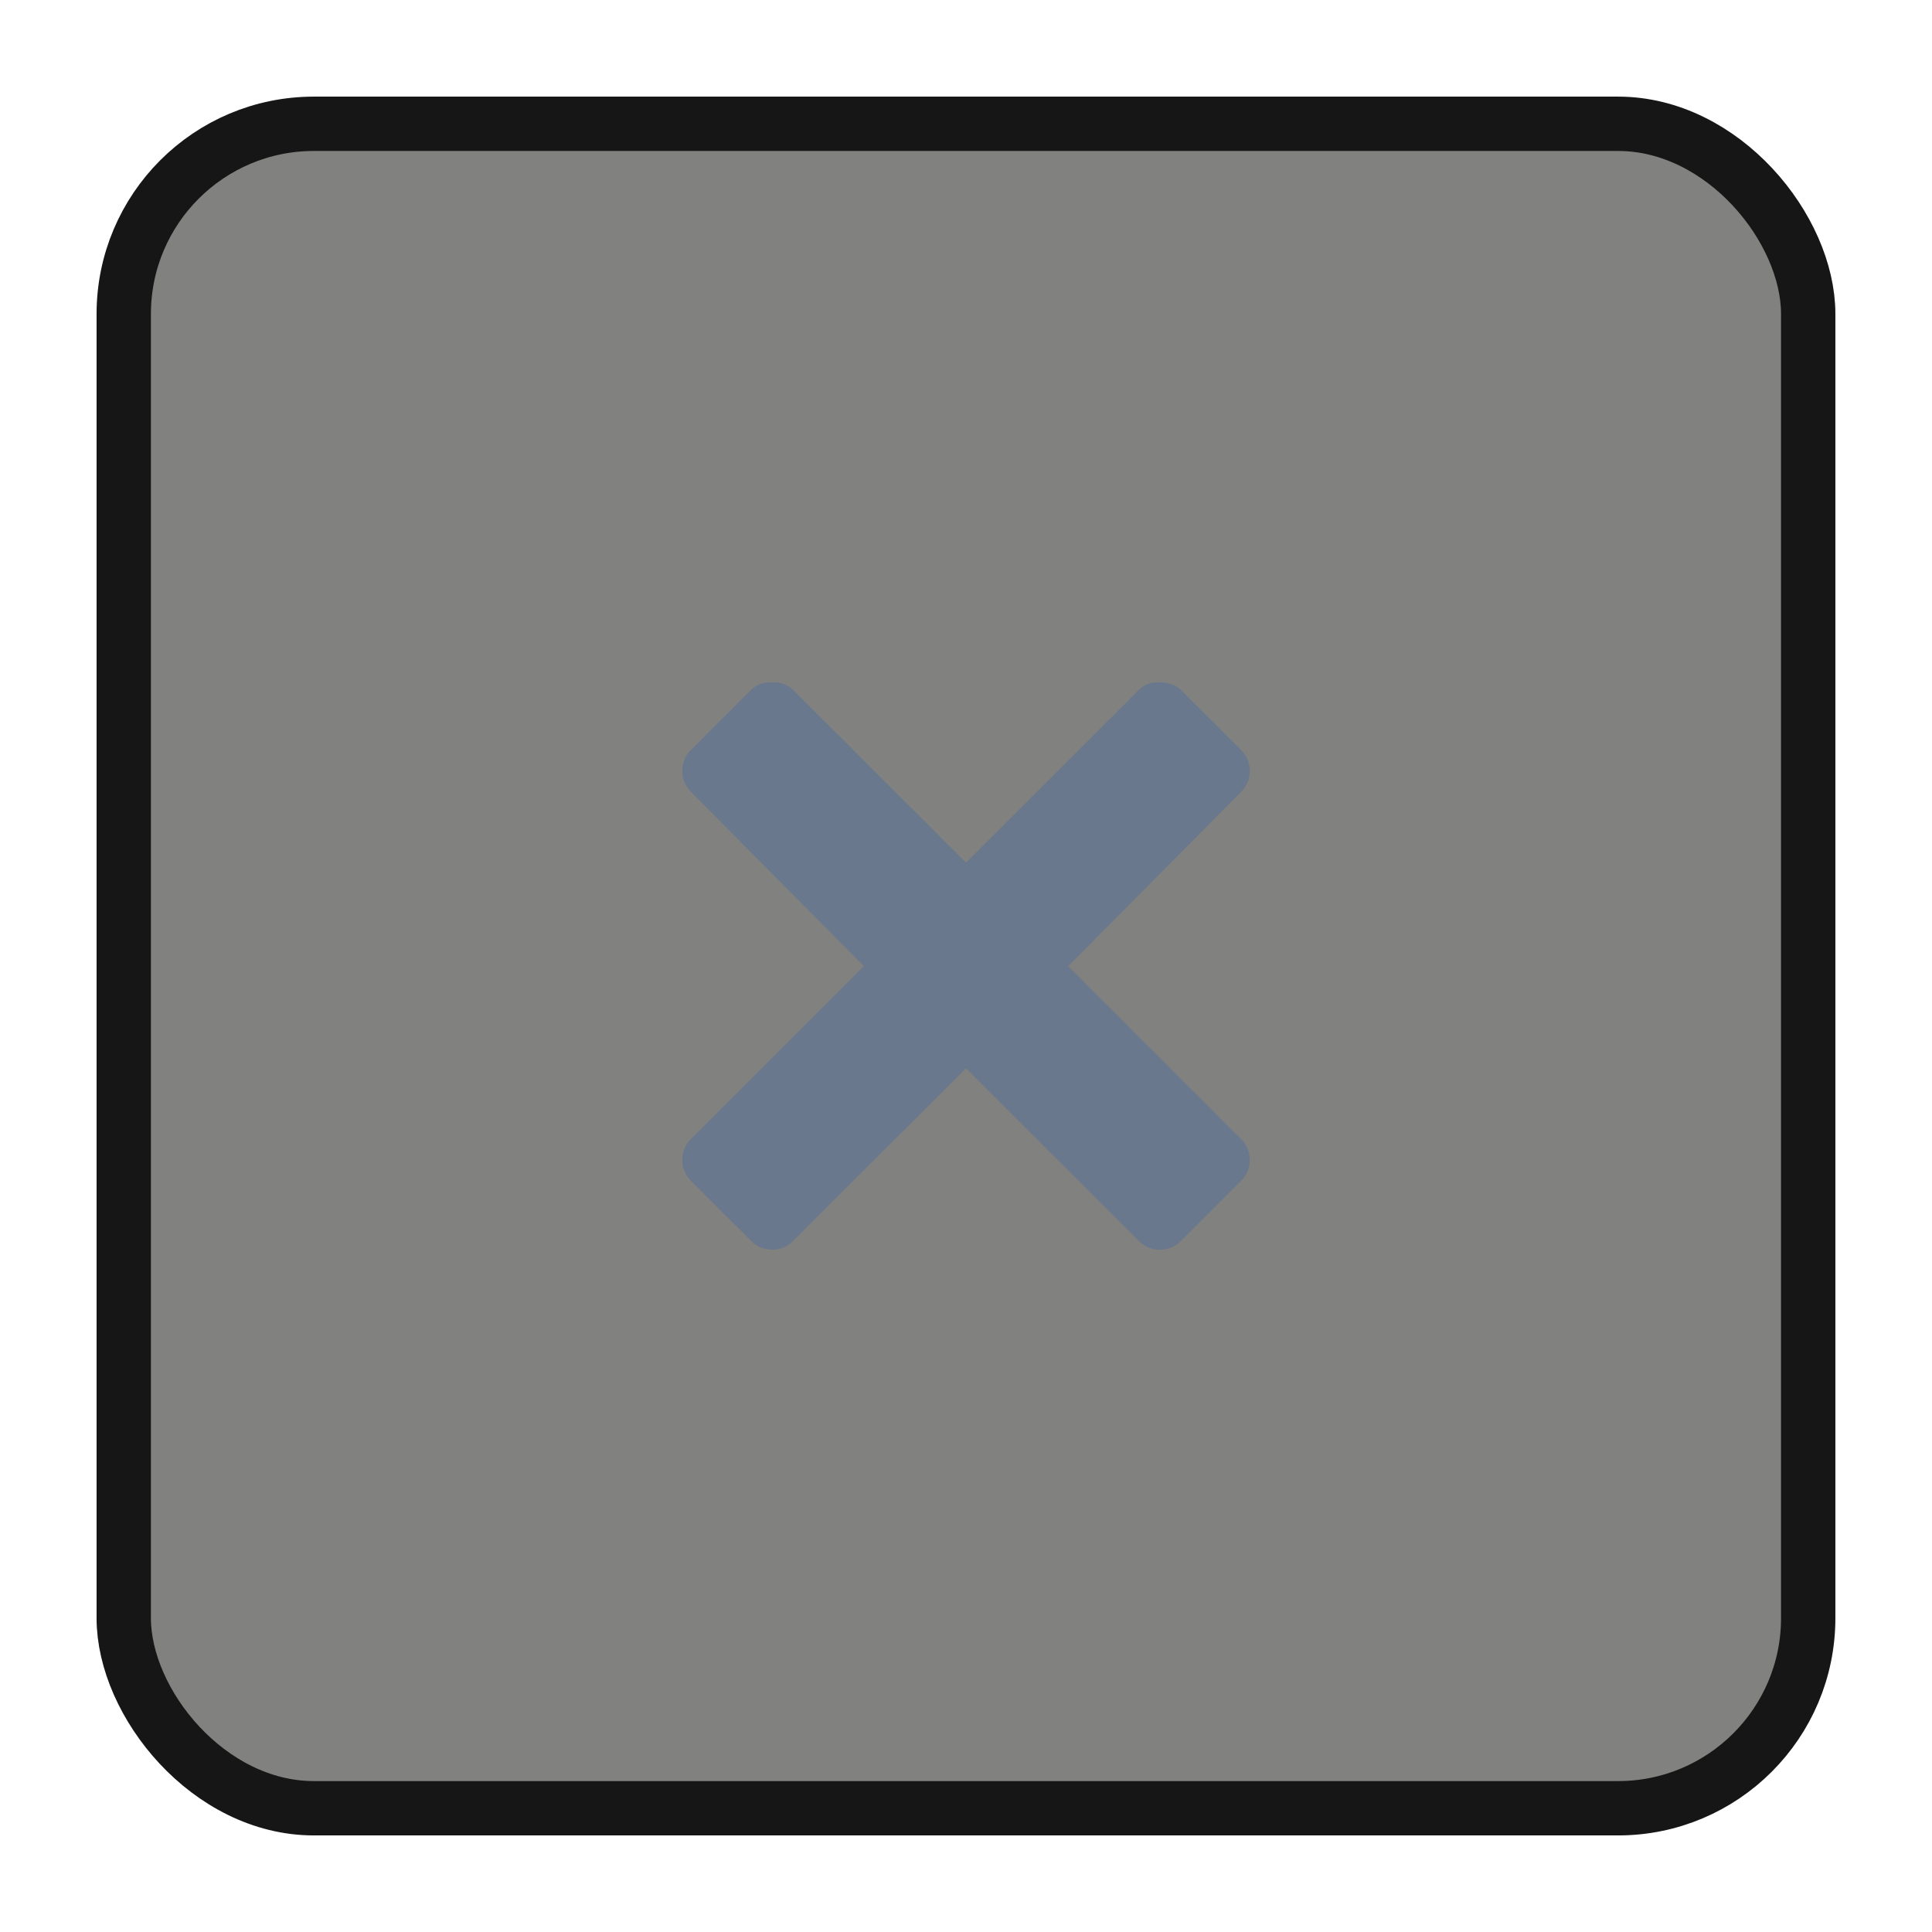 <?xml version="1.0" encoding="UTF-8" standalone="no"?>
<!-- Created with Inkscape (http://www.inkscape.org/) -->

<svg
   xmlns:dc="http://purl.org/dc/elements/1.1/"
   xmlns:cc="http://creativecommons.org/ns#"
   xmlns:rdf="http://www.w3.org/1999/02/22-rdf-syntax-ns#"
   xmlns:svg="http://www.w3.org/2000/svg"
   xmlns="http://www.w3.org/2000/svg"
   xmlns:sodipodi="http://sodipodi.sourceforge.net/DTD/sodipodi-0.dtd"
   xmlns:inkscape="http://www.inkscape.org/namespaces/inkscape"
   width="40"
   height="40"
   id="svg3768"
   version="1.1"
   inkscape:version="0.91 r13725"
   sodipodi:docname="workspace-close-hover.svg">
  <defs
     id="defs3770">
    <clipPath
       clipPathUnits="userSpaceOnUse"
       id="clipPath3760">
      <rect
         style="fill:#3c3b37;fill-opacity:1;stroke:none"
         id="rect3762"
         width="32"
         height="32"
         x="1.8622208e-09"
         y="-4.8535156e-07" />
    </clipPath>
    <clipPath
       clipPathUnits="userSpaceOnUse"
       id="clipPath3764">
      <rect
         style="fill:#3c3b37;fill-opacity:1;stroke:none"
         id="rect3766"
         width="32"
         height="32"
         x="-0.044"
         y="32.064" />
    </clipPath>
  </defs>
  <sodipodi:namedview
     id="base"
     pagecolor="#ffffff"
     bordercolor="#666666"
     borderopacity="1.0"
     inkscape:pageopacity="1"
     inkscape:pageshadow="2"
     inkscape:zoom="15.703664"
     inkscape:cx="5.1951159"
     inkscape:cy="20.224711"
     inkscape:current-layer="layer1"
     showgrid="true"
     inkscape:document-units="px"
     inkscape:grid-bbox="true"
     inkscape:window-width="1280"
     inkscape:window-height="963"
     inkscape:window-x="0"
     inkscape:window-y="0"
     inkscape:window-maximized="1"
     fit-margin-top="0"
     fit-margin-left="0"
     fit-margin-right="0"
     fit-margin-bottom="0"
     inkscape:snap-smooth-nodes="true"
     inkscape:object-nodes="true">
    <inkscape:grid
       type="xygrid"
       id="grid4311"
       empspacing="5"
       visible="true"
       enabled="true"
       snapvisiblegridlinesonly="true"
       originx="-0.012px"
       originy="-0.001px" />
  </sodipodi:namedview>
  <g
     id="layer1"
     inkscape:label="Layer 1"
     inkscape:groupmode="layer"
     transform="translate(0.031,-24.062)">
    <rect
       style="fill:#2e2d2a;fill-opacity:0.6;stroke:#161616;stroke-width:1.125;stroke-linecap:butt;stroke-linejoin:round;stroke-miterlimit:4;stroke-opacity:1;stroke-dasharray:none"
       id="rect4910"
       width="34.875"
       height="34.875"
       x="2.531"
       y="26.625"
       rx="3.937"
       ry="3.937" />
  </g>
  <g
     inkscape:groupmode="layer"
     id="layer2"
     inkscape:label="Слой"
     transform="translate(-0.012,8.001)">
    <path
       style="color:#000000;fill:#69788c;fill-opacity:1;fill-rule:nonzero;stroke:#000000;stroke-width:0;stroke-linejoin:round;stroke-miterlimit:4;stroke-opacity:1;stroke-dasharray:none;marker:none;visibility:visible;display:inline;overflow:visible;enable-background:accumulate"
       d="m 15.998,6.124 c -0.153,0 -0.312,0.036 -0.429,0.153 l -1.256,1.255 c -0.234,0.234 -0.234,0.623 0,0.857 l 3.585,3.613 -3.585,3.583 c -0.234,0.234 -0.234,0.623 0,0.857 l 1.256,1.255 c 0.234,0.234 0.624,0.234 0.858,0 l 3.585,-3.582 3.585,3.583 c 0.234,0.234 0.624,0.234 0.858,0 l 1.256,-1.255 c 0.234,-0.234 0.234,-0.623 0,-0.857 L 22.127,12.003 25.712,8.39 c 0.234,-0.234 0.234,-0.623 0,-0.857 l -1.256,-1.255 c -0.117,-0.117 -0.307,-0.153 -0.46,-0.153 -0.153,0 -0.281,0.036 -0.398,0.153 L 20.012,9.859 16.427,6.277 C 16.31,6.16 16.151,6.124 15.998,6.124 z"
       id="rect2987"
       inkscape:connector-curvature="0" />
  </g>
</svg>
